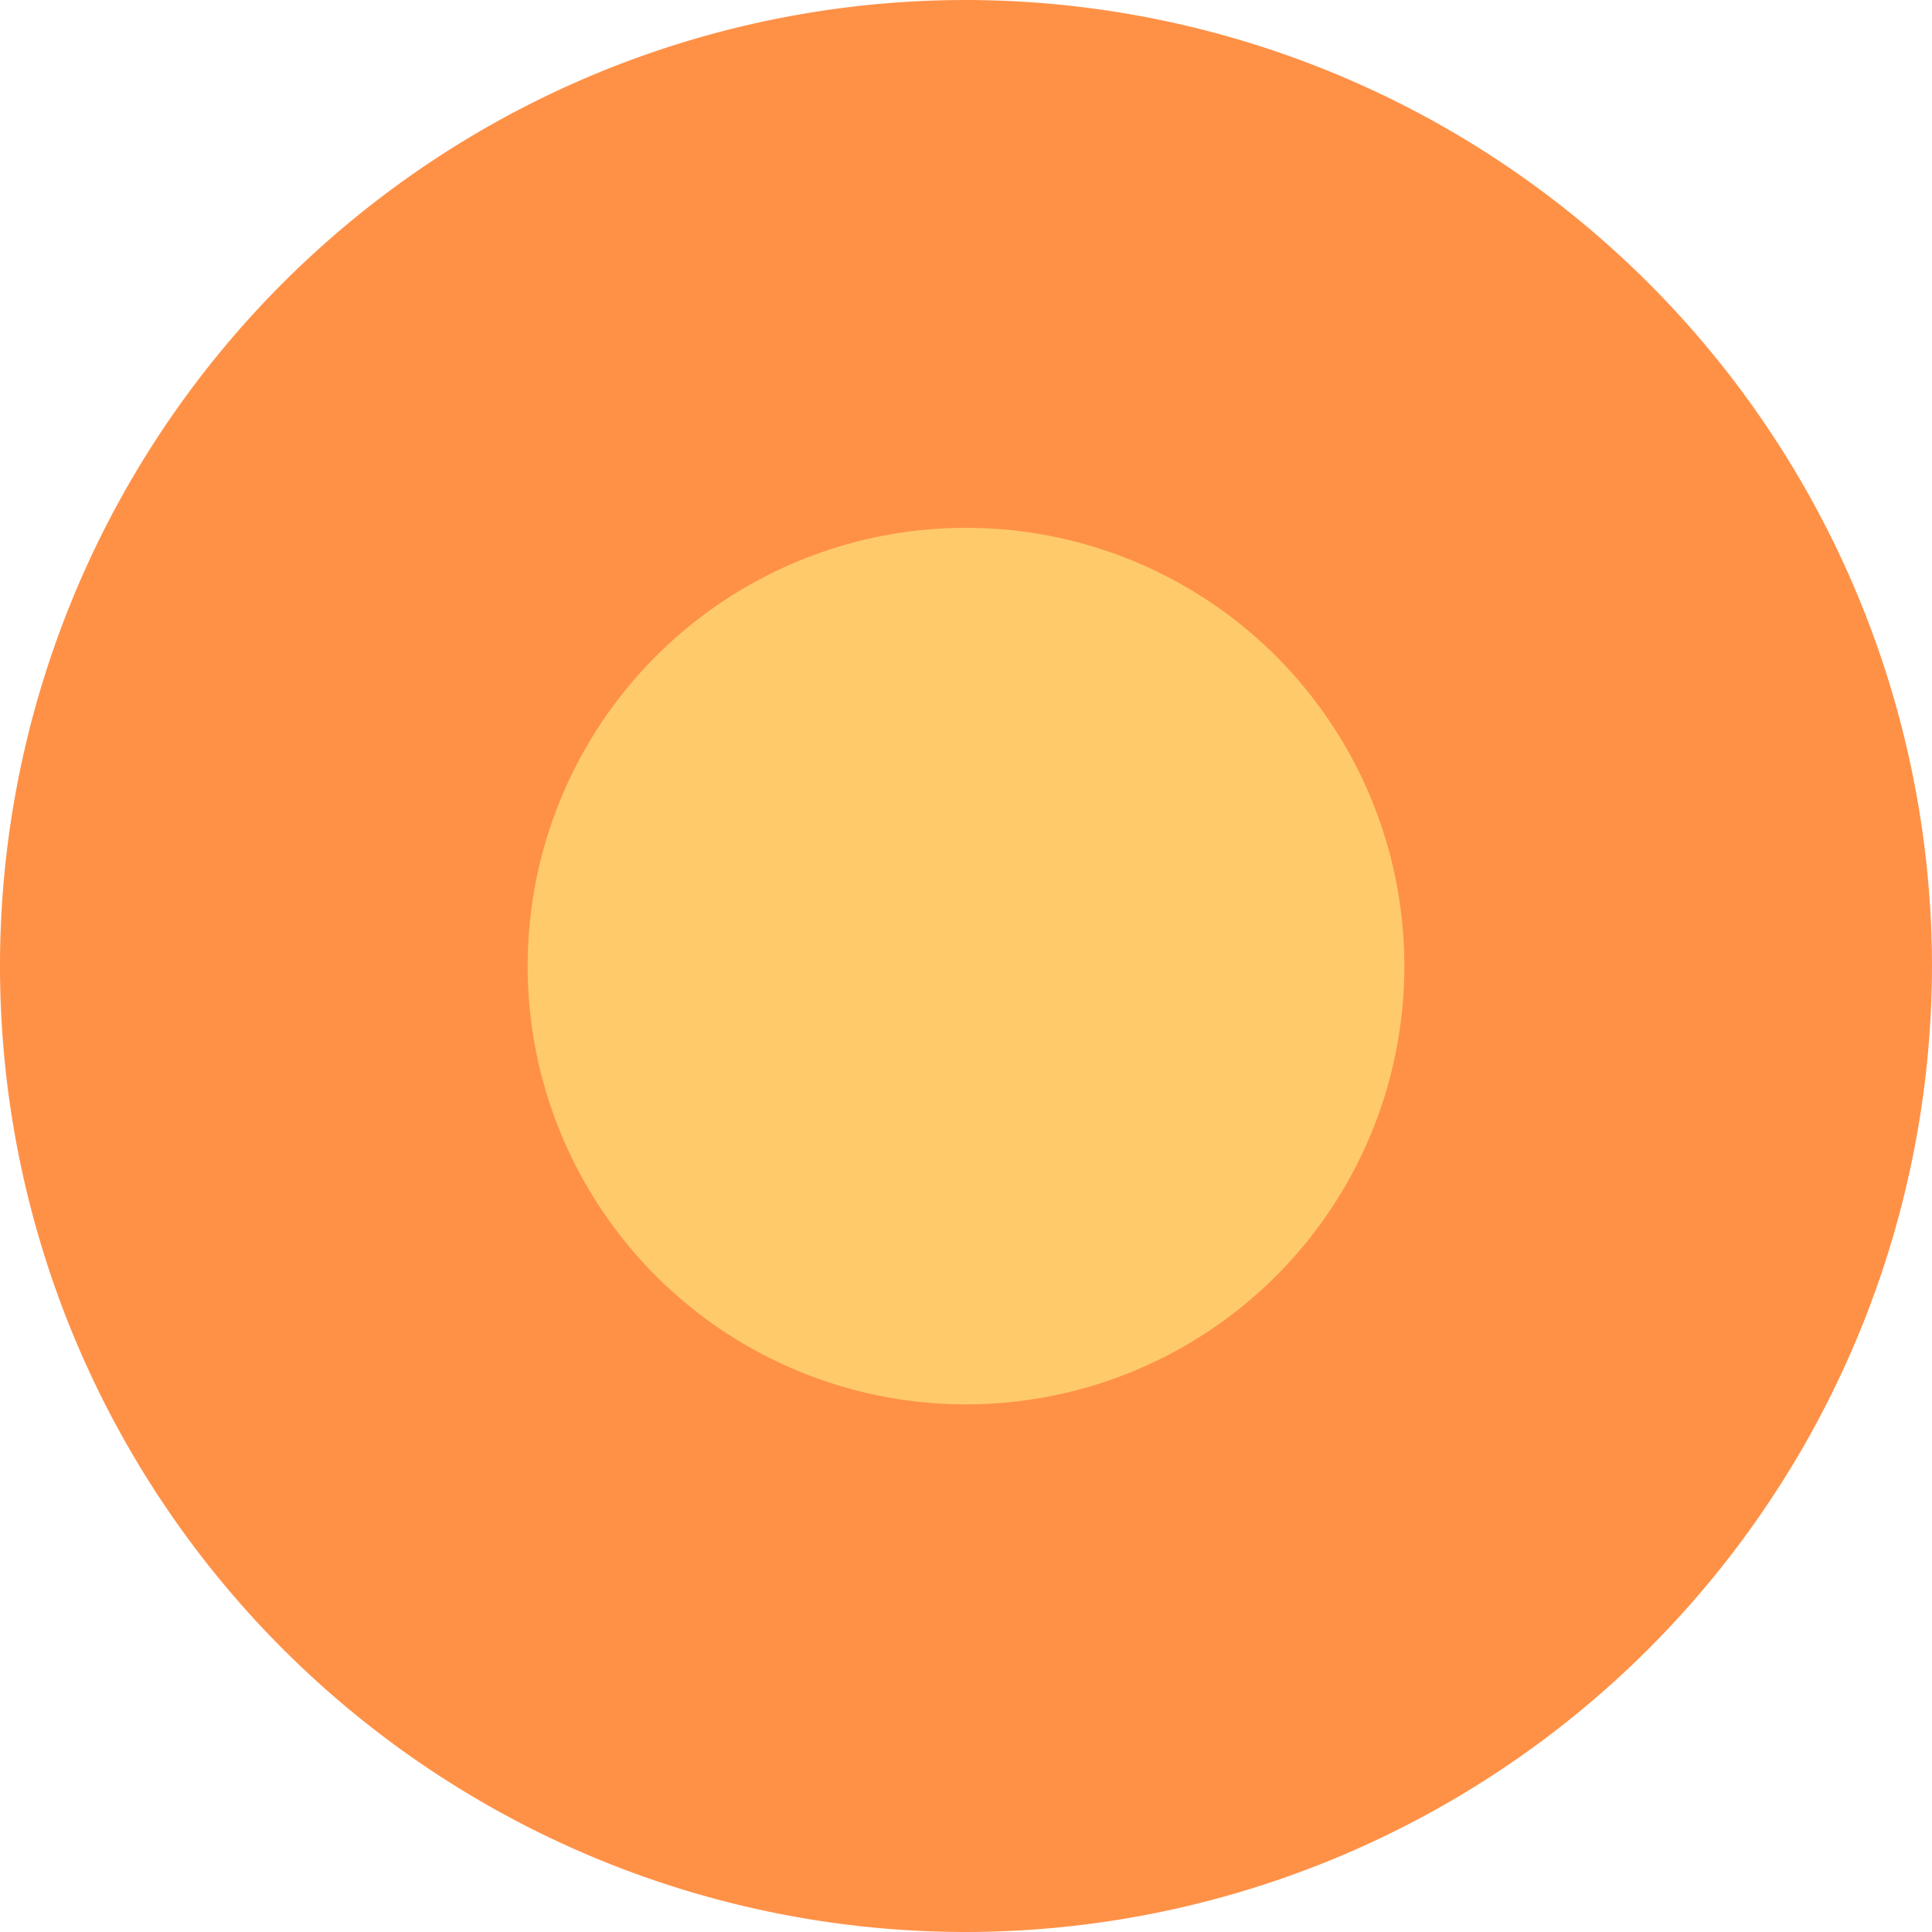 <svg xmlns="http://www.w3.org/2000/svg" xmlns:xlink="http://www.w3.org/1999/xlink" width="11.05" height="11.05" viewBox="0 0 11.05 11.05">
  <defs>
    <clipPath id="clip-path">
      <path id="Caminho_4810" data-name="Caminho 4810" d="M0,0H11.05V-11.05H0Z" fill="none"/>
    </clipPath>
  </defs>
  <g id="pv_sec8_tit2_fim" transform="translate(0 11.05)">
    <g id="Grupo_3586" data-name="Grupo 3586" clip-path="url(#clip-path)">
      <g id="Grupo_3584" data-name="Grupo 3584" transform="translate(5.525 -11.05)">
        <path id="Caminho_4808" data-name="Caminho 4808" d="M0,0A5.525,5.525,0,0,0,0,11.05,5.532,5.532,0,0,0,5.525,5.525,5.532,5.532,0,0,0,0,0" fill="#ff9147"/>
      </g>
      <g id="Grupo_3585" data-name="Grupo 3585" transform="translate(5.525 -3.018)">
        <path id="Caminho_4809" data-name="Caminho 4809" d="M0,0A2.506,2.506,0,0,0,2.507-2.507,2.506,2.506,0,0,0,0-5.013,2.506,2.506,0,0,0-2.507-2.507,2.506,2.506,0,0,0,0,0" fill="#ffcb6a"/>
      </g>
    </g>
  </g>
</svg>
